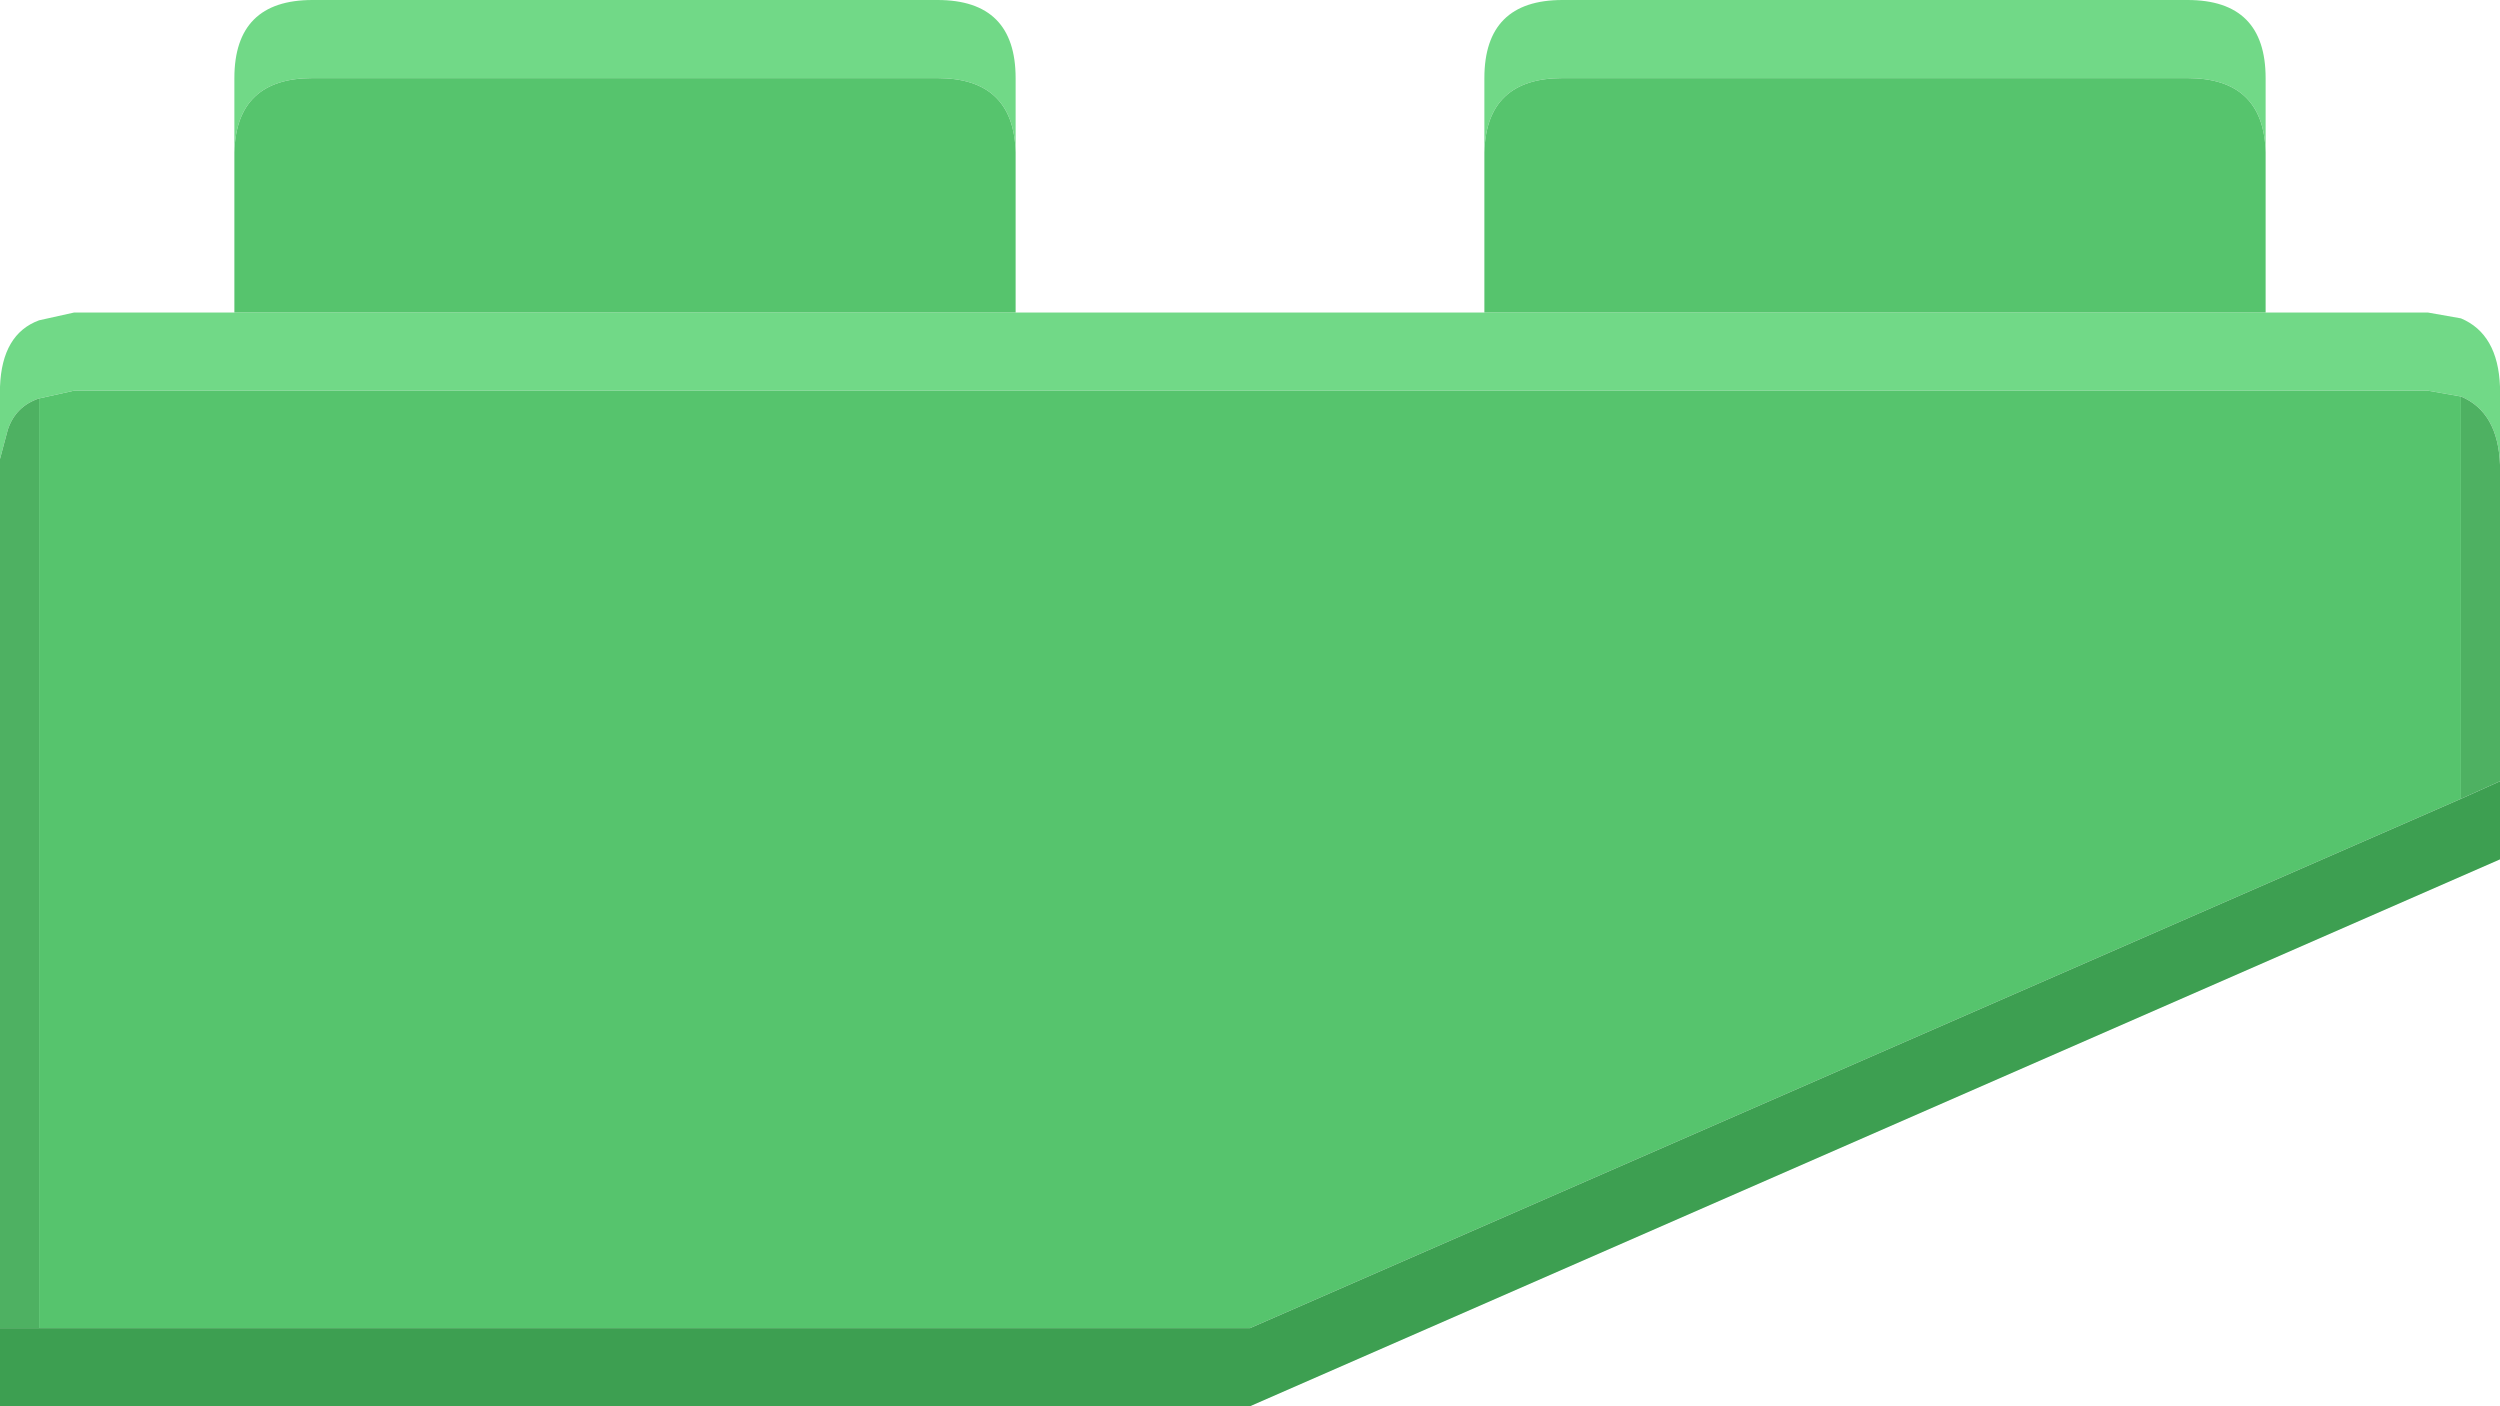 <svg width="64" height="36" xmlns="http://www.w3.org/2000/svg" xmlns:xlink="http://www.w3.org/1999/xlink">
  <defs/>
  <g>
    <path stroke="none" fill="#71D987" d="M38 3.9 L38 2 Q38 0 40 0 L56 0 Q58 0 58 2 L58 3.9 Q57.95 2 56 2 L40 2 Q38.05 2 38 3.9 M58 8 L62.15 8 63 8.15 Q63.95 8.55 64 9.9 L64 11.9 Q63.95 10.55 63 10.15 L62.15 10 1.9 10 1 10.2 Q0.4 10.4 0.2 11 L0 11.75 0 9.9 Q0.05 8.55 1 8.2 L1.9 8 6 8 26 8 38 8 58 8 M6 3.9 L6 2 Q6 0 8 0 L24 0 Q26 0 26 2 L26 3.9 Q25.95 2 24 2 L8 2 Q6.05 2 6 3.9"/>
    <path stroke="none" fill="#56C46D" d="M6 3.9 Q6.05 2 8 2 L24 2 Q25.95 2 26 3.9 L26 8 6 8 6 3.9 M58 3.9 L58 8 38 8 38 3.9 Q38.05 2 40 2 L56 2 Q57.95 2 58 3.9 M1 10.2 L1.9 10 62.15 10 63 10.15 63 20.45 32 34 1 34 1 10.2"/>
    <path stroke="none" fill="#4EB162" d="M1 10.2 L1 34 0 34 0 11.75 0.2 11 Q0.4 10.4 1 10.2 M64 11.9 L64 20 63 20.45 63 10.15 Q63.95 10.55 64 11.9"/>
    <path stroke="none" fill="#3D9F51" d="M64 20 L64 22 32 36 0 36 0 34 1 34 32 34 63 20.45 64 20"/>
  </g>
</svg>